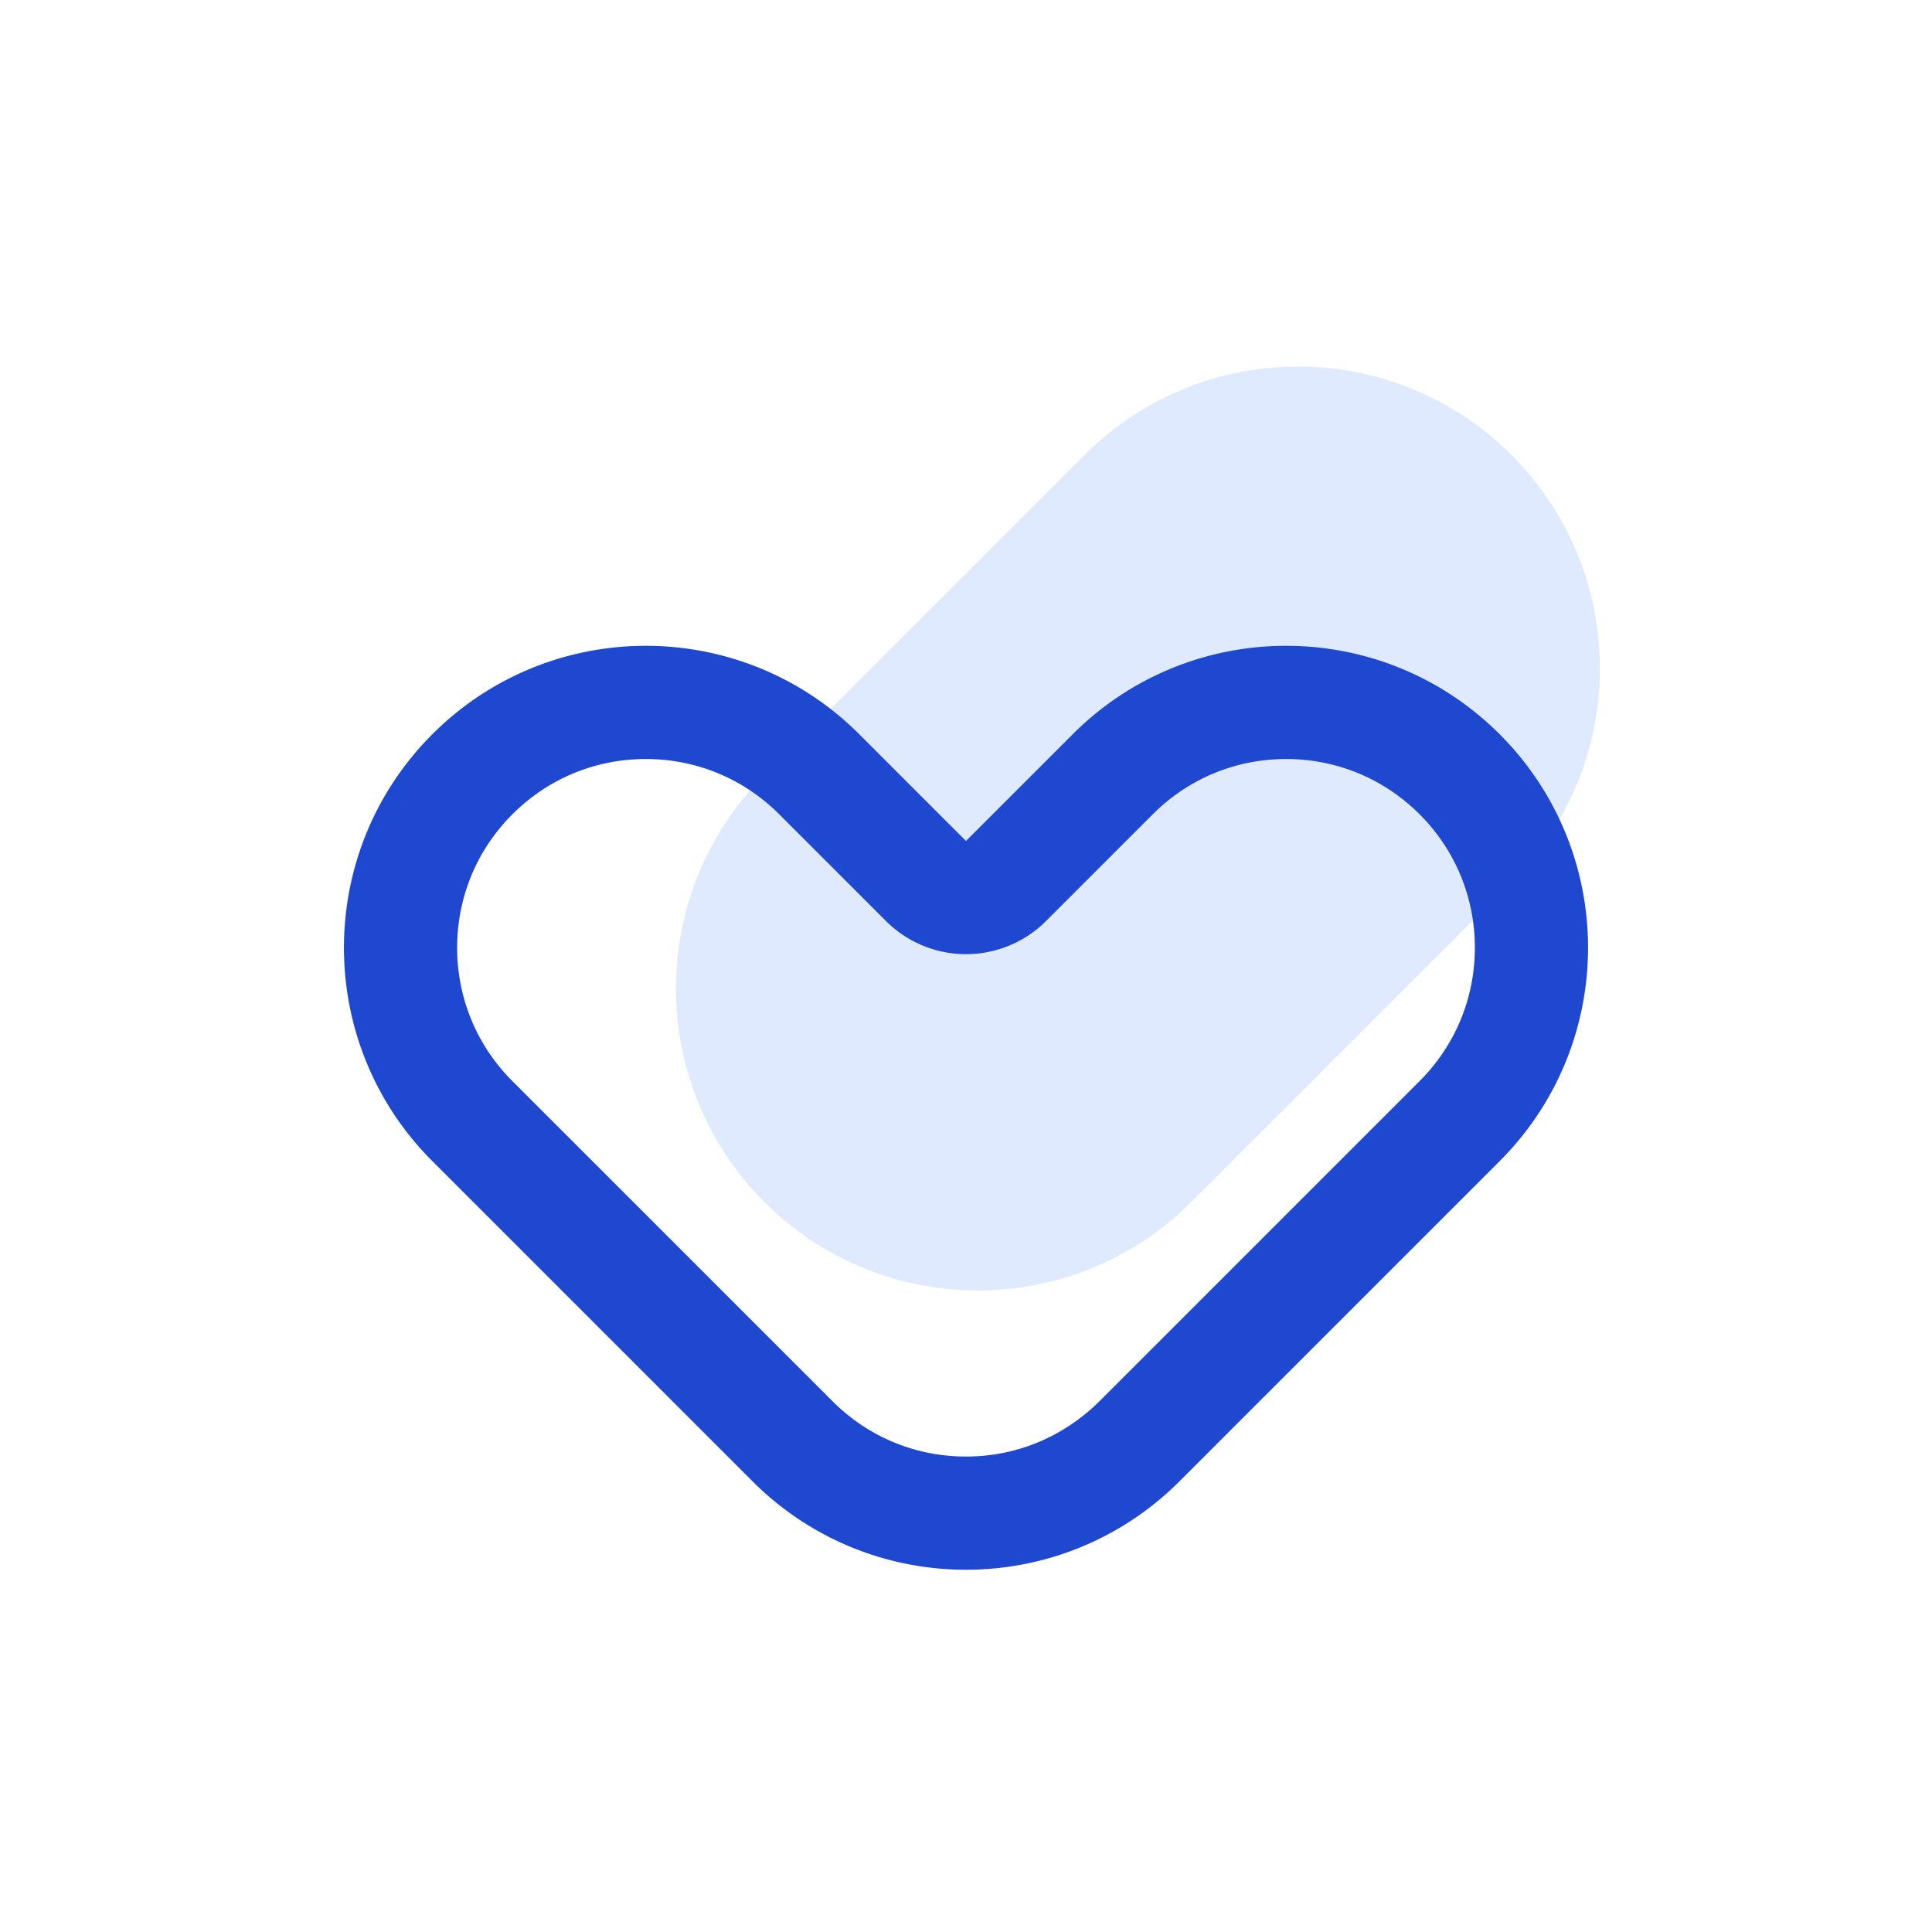 <svg t="1630574215136" class="icon" viewBox="0 0 1024 1024" version="1.1" xmlns="http://www.w3.org/2000/svg" p-id="3898" width="32" height="32"><path d="M801.116 241.136c62.484 62.484 62.484 163.792 0 226.276l-169.706 169.706c-62.484 62.484-163.792 62.484-226.274 0-62.484-62.484-62.484-163.792 0-226.274l169.706-169.708c62.486-62.482 163.79-62.482 226.274 0z" fill="#DFEAFF" p-id="3899"></path><path d="M512 772c26.71 0 51.824-10.4 71.146-29.724l169.27-169.272c18.888-18.886 29.292-43.998 29.292-70.708s-10.402-51.822-29.292-70.71c-18.888-18.886-44-29.29-70.708-29.29-26.71 0-51.822 10.402-70.71 29.29l-56.568 56.568a60 60 0 0 1-84.852 0l-56.57-56.568c-18.886-18.886-44-29.29-70.71-29.29s-51.822 10.4-70.71 29.29c-18.886 18.886-29.29 44-29.29 70.71s10.4 51.822 29.29 70.71l169.708 169.706C460.178 761.6 485.288 772 512 772m0 60c-40.948 0-81.894-15.622-113.136-46.864l-169.706-169.706c-62.484-62.484-62.484-163.79 0-226.276 31.242-31.24 72.19-46.862 113.136-46.862s81.894 15.622 113.136 46.862L512 445.724l56.568-56.568c31.24-31.242 72.188-46.864 113.134-46.864 40.95 0 81.896 15.622 113.136 46.864 62.486 62.484 62.486 163.79 0 226.274l-169.27 169.27-0.434 0.436C593.896 816.378 552.946 832 512 832z" fill="#1F48D1" p-id="3900"></path></svg>
